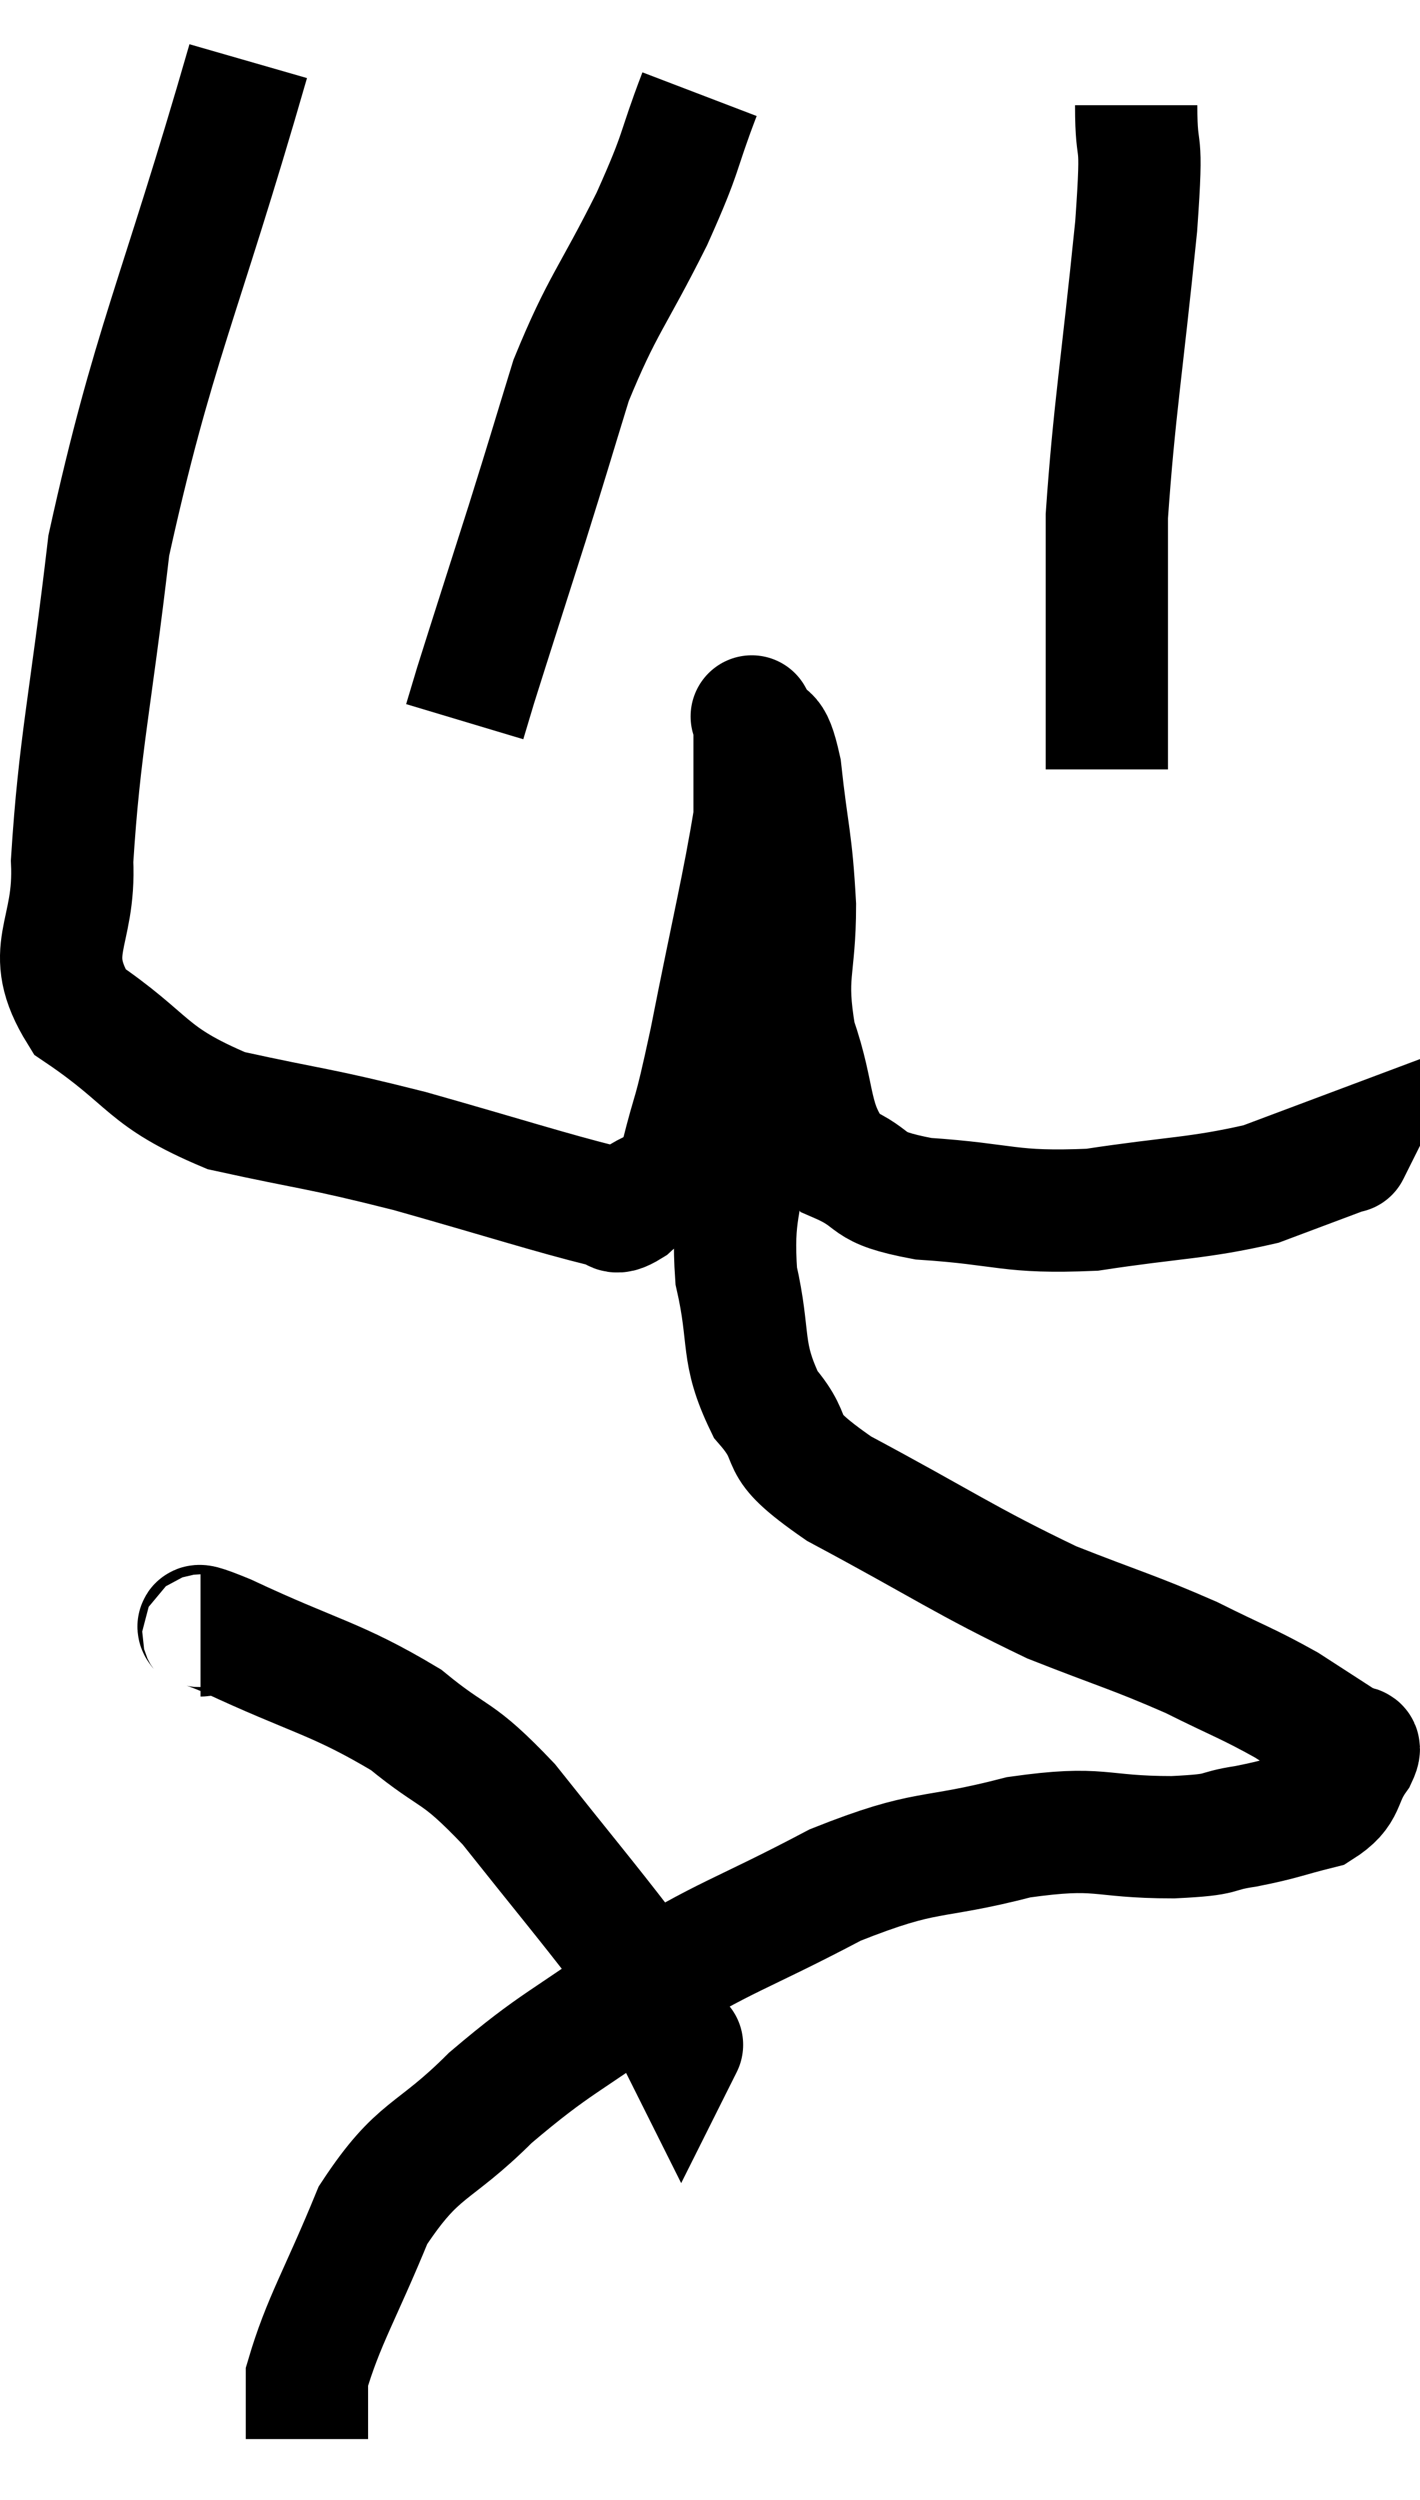<svg xmlns="http://www.w3.org/2000/svg" viewBox="9.081 2.72 23.22 40.88" width="23.22" height="40.88"><path d="M 13.14 3.72 C 12 7.68, 11.58 8.37, 10.86 11.64 C 10.56 14.22, 10.38 14.895, 10.26 16.8 C 10.32 18.03, 9.75 18.24, 10.38 19.26 C 11.58 20.07, 11.43 20.31, 12.78 20.88 C 14.28 21.21, 14.235 21.15, 15.78 21.54 C 17.37 21.99, 18.06 22.215, 18.96 22.44 C 19.17 22.44, 19.065 22.635, 19.38 22.44 C 19.8 22.05, 19.89 22.335, 20.22 21.66 C 20.46 20.7, 20.4 21.135, 20.7 19.74 C 21.06 17.91, 21.24 17.19, 21.42 16.08 C 21.42 15.69, 21.42 15.69, 21.42 15.3 C 21.42 14.91, 21.42 14.715, 21.42 14.52 C 21.42 14.52, 21.315 14.325, 21.42 14.52 C 21.63 14.91, 21.675 14.55, 21.84 15.3 C 21.96 16.41, 22.02 16.425, 22.08 17.52 C 22.08 18.6, 21.9 18.63, 22.08 19.68 C 22.44 20.7, 22.275 21.06, 22.8 21.72 C 23.49 22.02, 23.145 22.125, 24.18 22.32 C 25.56 22.41, 25.56 22.56, 26.94 22.5 C 28.32 22.29, 28.65 22.32, 29.7 22.08 C 30.42 21.81, 30.78 21.675, 31.14 21.54 C 31.14 21.54, 31.125 21.57, 31.14 21.54 L 31.2 21.42" fill="none" stroke="black" stroke-width="2"></path><path d="M 27.66 4.44 C 27.66 5.43, 27.78 4.74, 27.66 6.42 C 27.42 8.79, 27.3 9.435, 27.18 11.16 C 27.18 12.24, 27.18 12.285, 27.18 13.32 C 27.18 14.31, 27.18 14.805, 27.18 15.3 L 27.18 15.3" fill="none" stroke="black" stroke-width="2"></path><path d="M 20.52 4.26 C 20.13 5.28, 20.265 5.13, 19.74 6.3 C 19.08 7.62, 18.93 7.695, 18.42 8.94 C 18.06 10.11, 18.09 10.035, 17.7 11.28 C 17.28 12.6, 17.115 13.11, 16.86 13.92 C 16.77 14.22, 16.725 14.37, 16.68 14.52 L 16.68 14.52" fill="none" stroke="black" stroke-width="2"></path><path d="M 21.66 19.02 C 21.57 19.44, 21.57 19.275, 21.48 19.86 C 21.39 20.61, 21.39 20.43, 21.3 21.36 C 21.21 22.47, 21.045 22.5, 21.12 23.58 C 21.36 24.63, 21.18 24.81, 21.6 25.68 C 22.2 26.37, 21.63 26.25, 22.8 27.06 C 24.54 27.99, 24.84 28.23, 26.28 28.92 C 27.42 29.37, 27.6 29.4, 28.56 29.82 C 29.34 30.21, 29.475 30.24, 30.12 30.6 C 30.63 30.93, 30.885 31.095, 31.14 31.26 C 31.14 31.26, 31.11 31.215, 31.14 31.26 C 31.2 31.35, 31.38 31.185, 31.26 31.44 C 30.96 31.86, 31.11 31.995, 30.66 32.28 C 30.06 32.43, 30.06 32.46, 29.46 32.58 C 28.86 32.67, 29.19 32.715, 28.26 32.76 C 27 32.76, 27.12 32.565, 25.74 32.76 C 24.24 33.15, 24.285 32.925, 22.74 33.54 C 21.15 34.38, 20.97 34.35, 19.56 35.22 C 18.33 36.12, 18.195 36.09, 17.1 37.02 C 16.14 37.98, 15.93 37.8, 15.18 38.94 C 14.64 40.26, 14.37 40.665, 14.1 41.58 C 14.1 42.09, 14.1 42.345, 14.1 42.6 L 14.1 42.6" fill="none" stroke="black" stroke-width="2"></path><path d="M 12.36 29.46 C 12.57 29.46, 11.94 29.115, 12.78 29.46 C 14.25 30.15, 14.565 30.15, 15.72 30.84 C 16.56 31.53, 16.515 31.29, 17.4 32.22 C 18.33 33.39, 18.66 33.78, 19.26 34.56 C 19.53 34.95, 19.56 34.935, 19.8 35.34 C 20.01 35.76, 20.115 35.97, 20.22 36.18 C 20.22 36.18, 20.25 36.12, 20.22 36.18 L 20.1 36.42" fill="none" stroke="black" stroke-width="2"></path></svg>